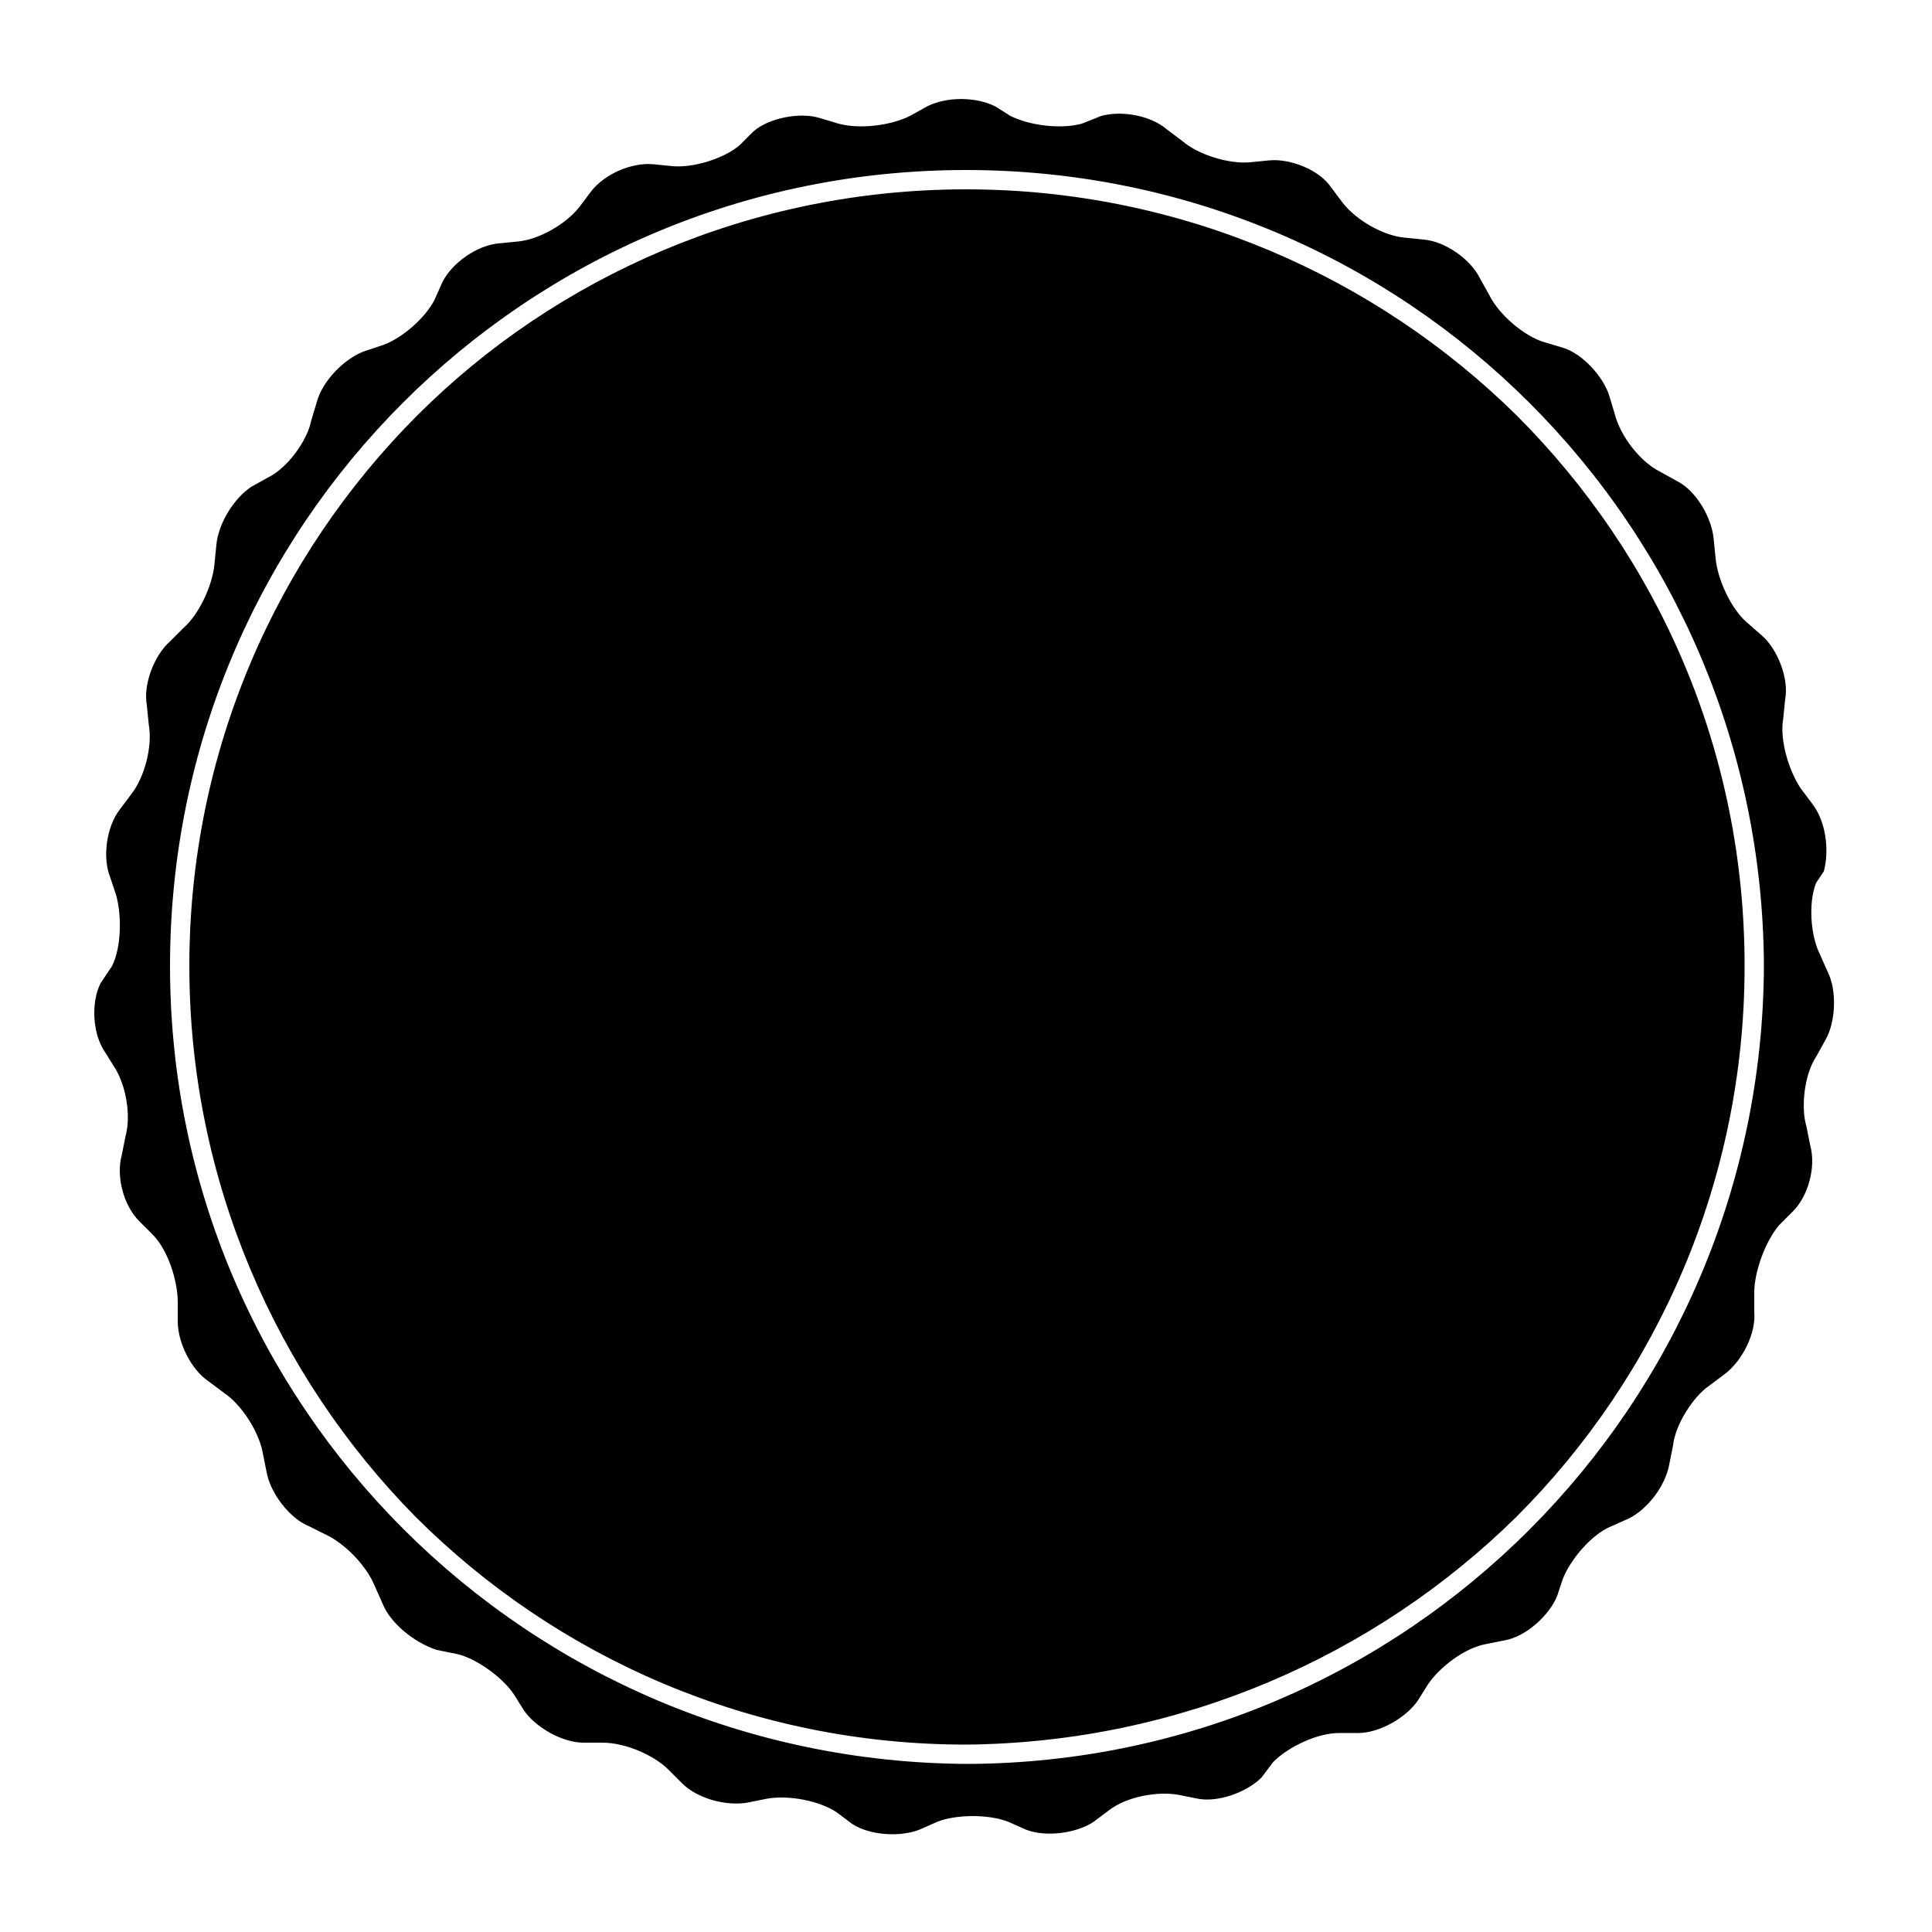 <svg version="1.1" xmlns="http://www.w3.org/2000/svg" xmlns:xlink="http://www.w3.org/1999/xlink" x="0px" y="0px"
	 width="100" height="100" xml:space="preserve">
<path fill="@color1" d="M78.5,21.5c7.3,7.3,11.8,17.3,11.8,28.5c0,11.1-4.5,21.2-11.8,28.5C71.2,85.7,61.1,90.2,50,90.3
	c-11.1,0-21.2-4.5-28.5-11.8C14.3,71.2,9.8,61.1,9.8,50c0-11.1,4.5-21.2,11.8-28.5C28.8,14.3,38.9,9.8,50,9.8
	C61.1,9.8,71.2,14.3,78.5,21.5z M94.5,53.8l-0.5,0.9c-0.6,0.9-0.8,2.6-0.5,3.6l0.2,1c0.3,1.1-0.1,2.6-0.9,3.4l-0.7,0.7
	c-0.7,0.8-1.3,2.4-1.3,3.5l0,1c0.1,1.1-0.6,2.5-1.5,3.2l-0.8,0.6c-0.9,0.6-1.8,2.1-1.9,3.1l-0.2,1c-0.2,1.1-1.1,2.3-2.1,2.8L83.4,79
	c-1,0.4-2.1,1.7-2.5,2.7l-0.3,0.9c-0.4,1-1.6,2.1-2.7,2.3l-1,0.2c-1.1,0.2-2.4,1.2-3,2.1l-0.5,0.8c-0.6,0.9-2,1.7-3.1,1.7l-1,0
	c-1.1,0-2.6,0.7-3.4,1.5L65.3,92c-0.8,0.8-2.3,1.3-3.3,1.1l-1-0.2c-1.1-0.2-2.7,0.1-3.6,0.8l-0.8,0.6c-0.9,0.6-2.5,0.8-3.5,0.4
	l-0.9-0.4c-1-0.4-2.7-0.4-3.7,0l-0.9,0.4c-1,0.4-2.6,0.3-3.5-0.3l-0.8-0.6c-0.9-0.6-2.5-0.9-3.6-0.7l-1,0.2c-1.1,0.2-2.6-0.2-3.4-1
	l-0.7-0.7c-0.8-0.8-2.3-1.4-3.4-1.4l-1,0c-1.1,0-2.5-0.8-3.1-1.7l-0.5-0.8c-0.6-0.9-2-1.9-3-2.1l-1-0.2C21.4,85,20.2,84,19.8,83
	l-0.4-0.9c-0.4-1-1.5-2.2-2.6-2.7L16,79c-1-0.4-2-1.7-2.2-2.8l-0.2-1c-0.2-1.1-1.1-2.5-2-3.1l-0.8-0.6c-0.9-0.6-1.6-2-1.6-3.1l0-1
	c0-1.1-0.5-2.7-1.3-3.5l-0.7-0.7c-0.8-0.8-1.2-2.3-0.9-3.4l0.2-1c0.3-1.1,0-2.7-0.6-3.6l-0.5-0.8c-0.6-0.9-0.7-2.5-0.2-3.5L5.8,50
	c0.5-1,0.5-2.7,0.2-3.7l-0.3-0.9c-0.4-1-0.2-2.6,0.5-3.5l0.6-0.8c0.7-0.9,1.1-2.5,0.9-3.6l-0.1-1c-0.2-1.1,0.4-2.6,1.2-3.3l0.7-0.7
	c0.8-0.7,1.5-2.2,1.6-3.3l0.1-1c0.1-1.1,0.9-2.4,1.8-3l0.9-0.5c1-0.5,2-1.9,2.2-2.9l0.3-1c0.3-1.1,1.4-2.2,2.4-2.6l0.9-0.3
	c1-0.3,2.3-1.4,2.8-2.4l0.4-0.9c0.5-1,1.8-1.9,2.9-2l1-0.1c1.1-0.1,2.5-0.9,3.2-1.8l0.6-0.8c0.7-0.9,2.1-1.5,3.2-1.4l1,0.1
	c1.1,0.1,2.7-0.4,3.5-1.1L39,6.8c0.8-0.7,2.4-1,3.4-0.7l1,0.3c1.1,0.3,2.7,0.1,3.7-0.4L48,5.5c1-0.5,2.5-0.5,3.5,0L52.3,6
	c1,0.5,2.6,0.7,3.7,0.4L57,6c1.1-0.3,2.6,0,3.4,0.7l0.8,0.6C62,8,63.6,8.5,64.7,8.4l1-0.1c1.1-0.1,2.6,0.5,3.2,1.4l0.6,0.8
	c0.7,0.9,2.1,1.7,3.2,1.8l1,0.1c1.1,0.1,2.4,1,2.9,2l0.5,0.9c0.5,1,1.8,2.1,2.8,2.4l1,0.3c1,0.3,2.1,1.5,2.4,2.5l0.3,1
	c0.3,1.1,1.3,2.4,2.3,2.9l0.9,0.5c1,0.5,1.8,1.9,1.9,3l0.1,1c0.1,1.1,0.8,2.6,1.6,3.3l0.8,0.7c0.8,0.7,1.4,2.2,1.2,3.3l-0.1,1
	c-0.2,1.1,0.3,2.7,0.9,3.6l0.6,0.8c0.7,0.9,0.9,2.4,0.6,3.5L94,45.7c-0.4,1-0.3,2.7,0.2,3.7l0.4,0.9C95.1,51.3,95,52.9,94.5,53.8z
	 M91.3,50C91.2,27.2,72.8,8.8,50,8.8C27.2,8.8,8.8,27.2,8.8,50c0,22.8,18.5,41.2,41.3,41.3C72.8,91.2,91.2,72.8,91.3,50z"/>
</svg>
